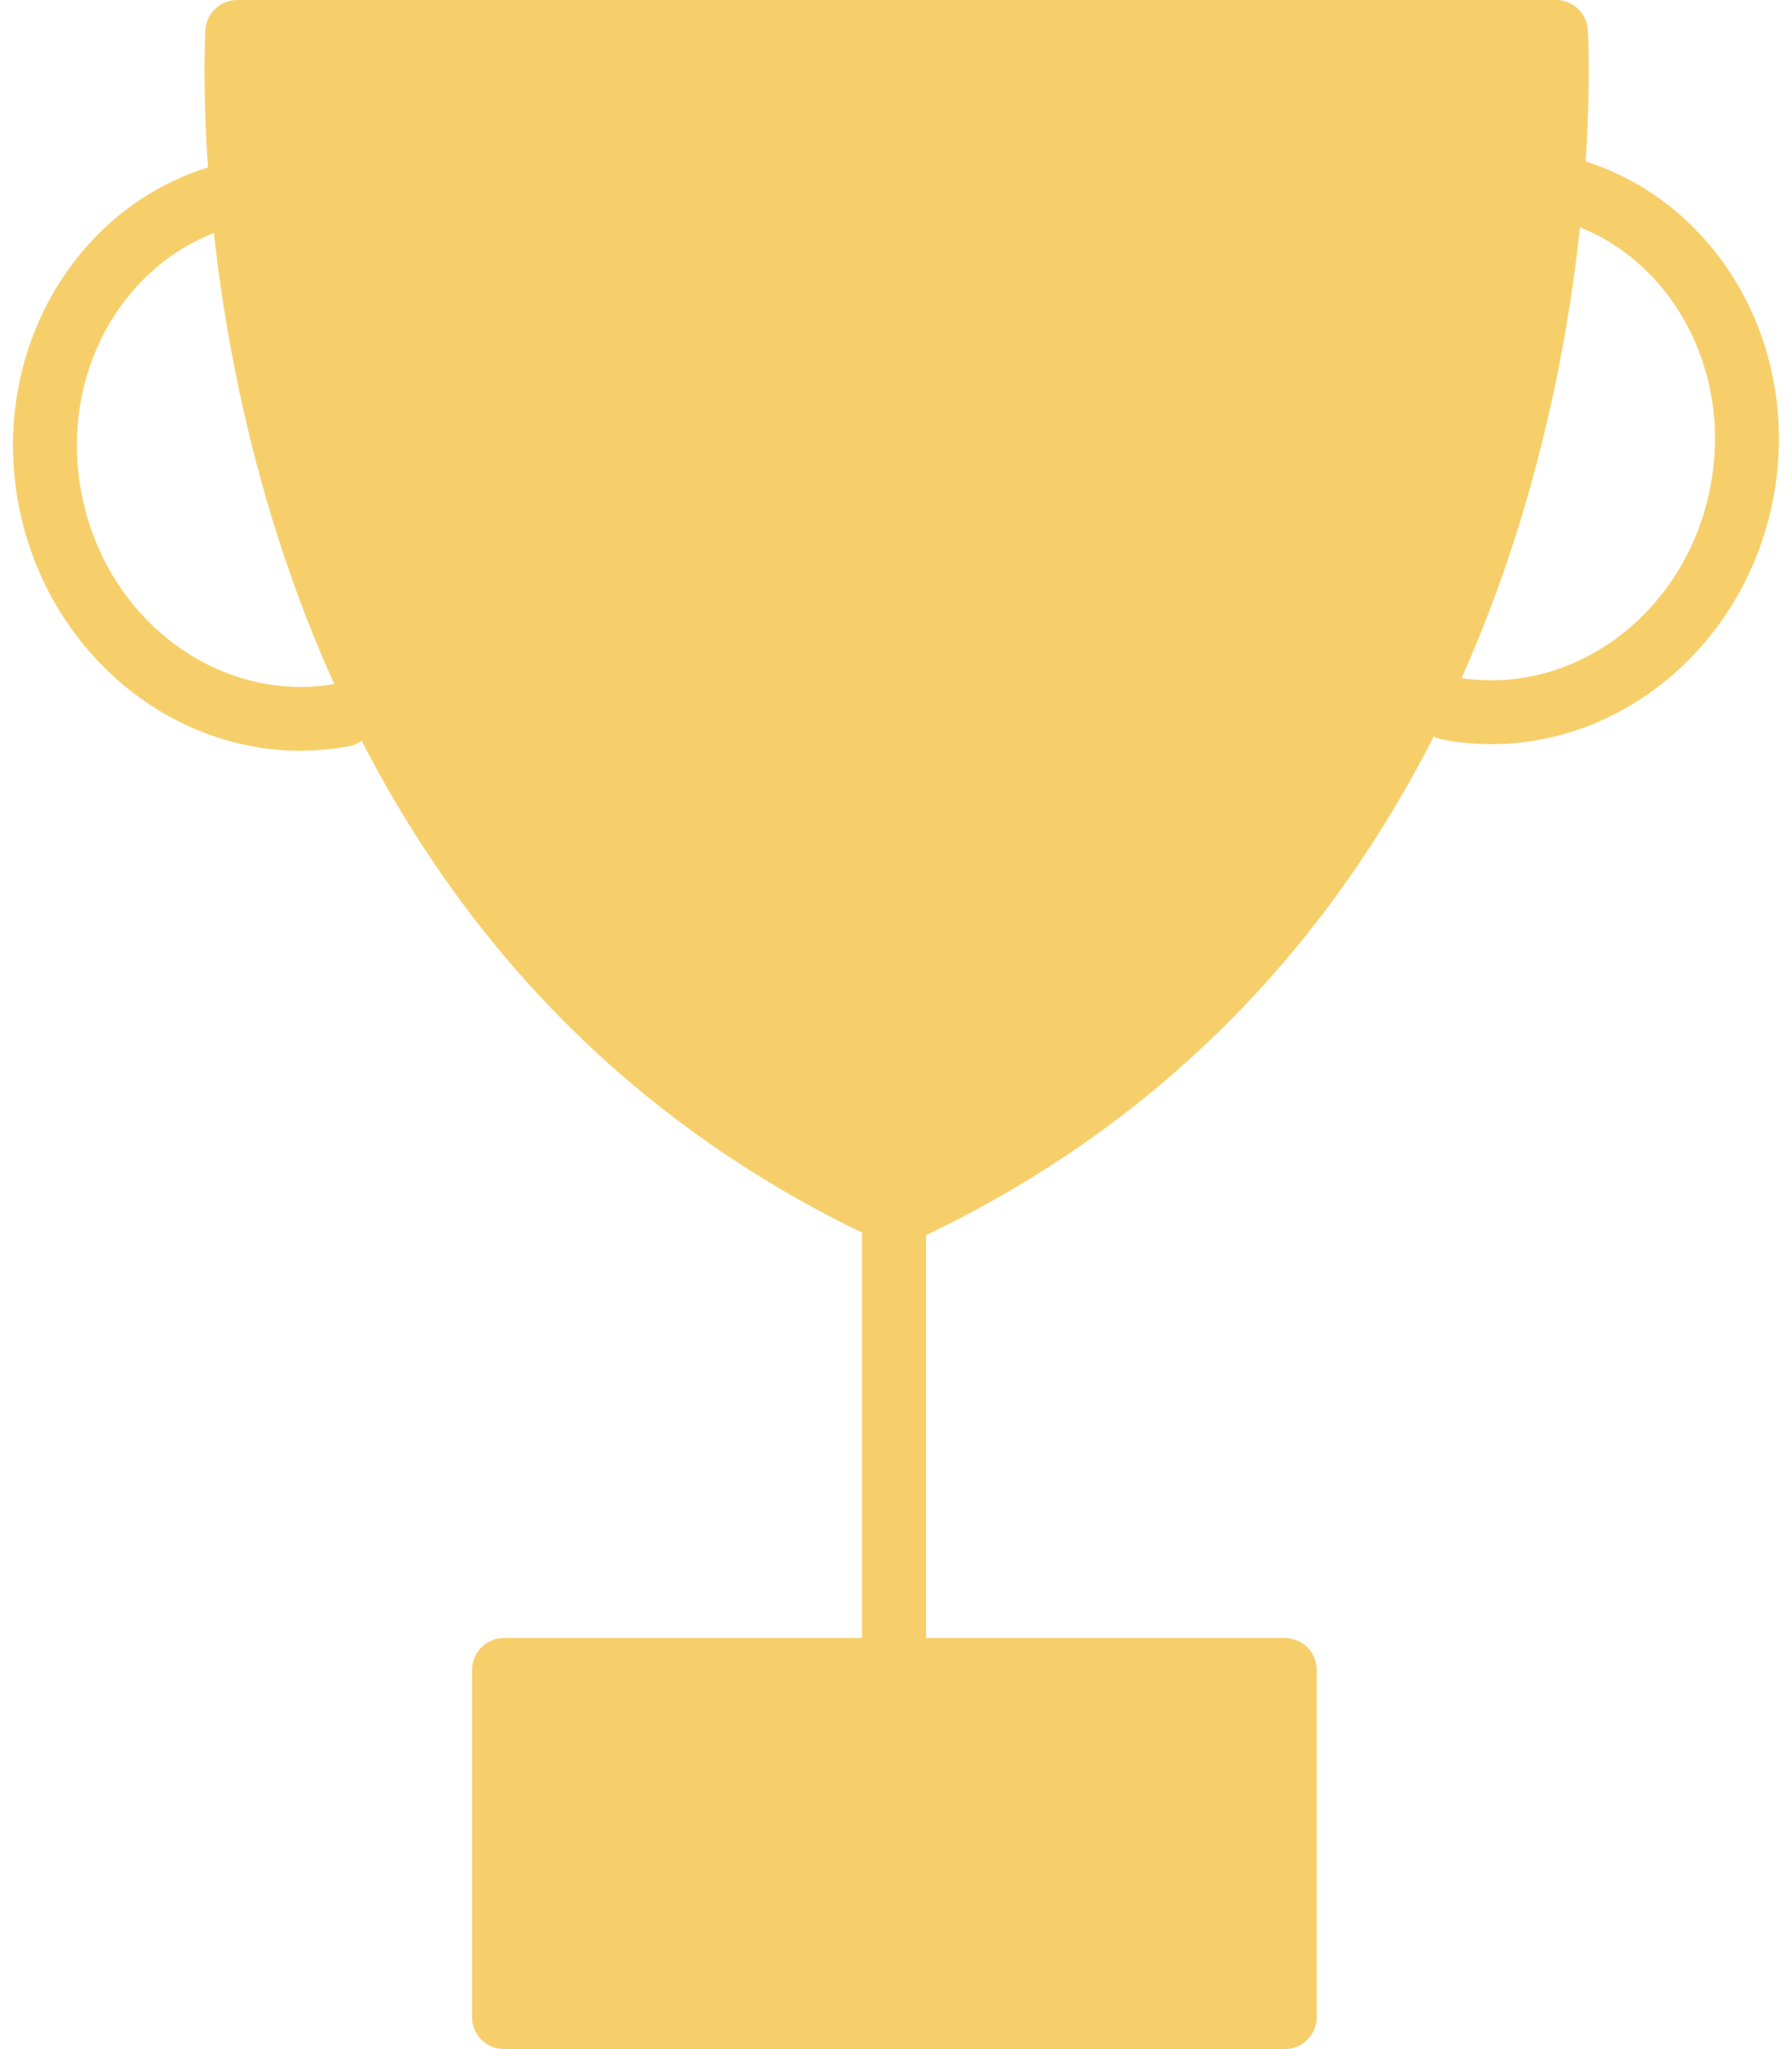<svg width="14" height="16" viewBox="0 0 14 16" fill="none" xmlns="http://www.w3.org/2000/svg">
<path d="M6.9 9.704L6.9 9.704L6.904 9.706L6.906 9.707L6.913 9.709C6.939 9.72 6.966 9.725 6.993 9.726H6.995L6.998 9.726H7.01L7.014 9.726H7.016C7.042 9.725 7.07 9.72 7.096 9.709L7.103 9.707L7.105 9.706L7.108 9.704L7.109 9.704L7.11 9.703L7.115 9.701C12.825 7.068 12.405 0.257 12.405 0.237L12.155 0.25L12.405 0.237C12.398 0.103 12.288 -0 12.155 2.17243e-07H1.854C1.722 -0 1.611 0.103 1.604 0.237L1.854 0.25L1.605 0.237C1.604 0.257 1.184 7.068 6.895 9.701C6.896 9.702 6.898 9.703 6.9 9.703L6.901 9.704H6.9Z" fill="#F7CF6A"/>
<path d="M2.725 5.827C2.86 5.803 2.95 5.673 2.925 5.537C2.9 5.402 2.77 5.312 2.635 5.337C2.187 5.421 1.742 5.303 1.383 5.044C1.02 4.782 0.745 4.375 0.643 3.883C0.54 3.392 0.629 2.909 0.857 2.523C1.082 2.142 1.442 1.856 1.885 1.754C2.019 1.723 2.103 1.589 2.072 1.455C2.041 1.321 1.908 1.237 1.773 1.267C1.191 1.402 0.719 1.774 0.427 2.269C0.139 2.758 0.025 3.367 0.154 3.985C0.283 4.603 0.632 5.115 1.092 5.448C1.558 5.785 2.138 5.936 2.725 5.827L2.725 5.827Z" fill="#F7CF6A"/>
<path d="M11.364 5.286C11.229 5.261 11.099 5.351 11.074 5.486C11.05 5.621 11.139 5.751 11.274 5.776C11.861 5.885 12.441 5.733 12.907 5.397C13.368 5.064 13.716 4.551 13.845 3.934C13.974 3.316 13.861 2.707 13.572 2.218C13.28 1.723 12.808 1.351 12.226 1.216C12.091 1.186 11.958 1.27 11.927 1.404C11.896 1.538 11.98 1.672 12.114 1.703C12.557 1.805 12.917 2.091 13.142 2.472C13.37 2.858 13.459 3.341 13.356 3.832C13.254 4.324 12.979 4.731 12.616 4.993C12.257 5.252 11.812 5.369 11.364 5.286L11.364 5.286Z" fill="#F7CF6A"/>
<path d="M7.235 9.493C7.235 9.355 7.123 9.243 6.984 9.243C6.846 9.243 6.734 9.355 6.734 9.493V12.986C6.734 13.124 6.846 13.237 6.984 13.237C7.122 13.237 7.235 13.125 7.235 12.986V9.493Z" fill="#F7CF6A"/>
<path d="M3.938 12.79H10.037C10.175 12.79 10.287 12.902 10.287 13.04V15.75C10.287 15.888 10.175 16 10.037 16H3.938C3.799 16 3.688 15.888 3.688 15.75V13.04C3.688 12.902 3.799 12.79 3.938 12.79Z" fill="#F7CF6A"/>
</svg>
